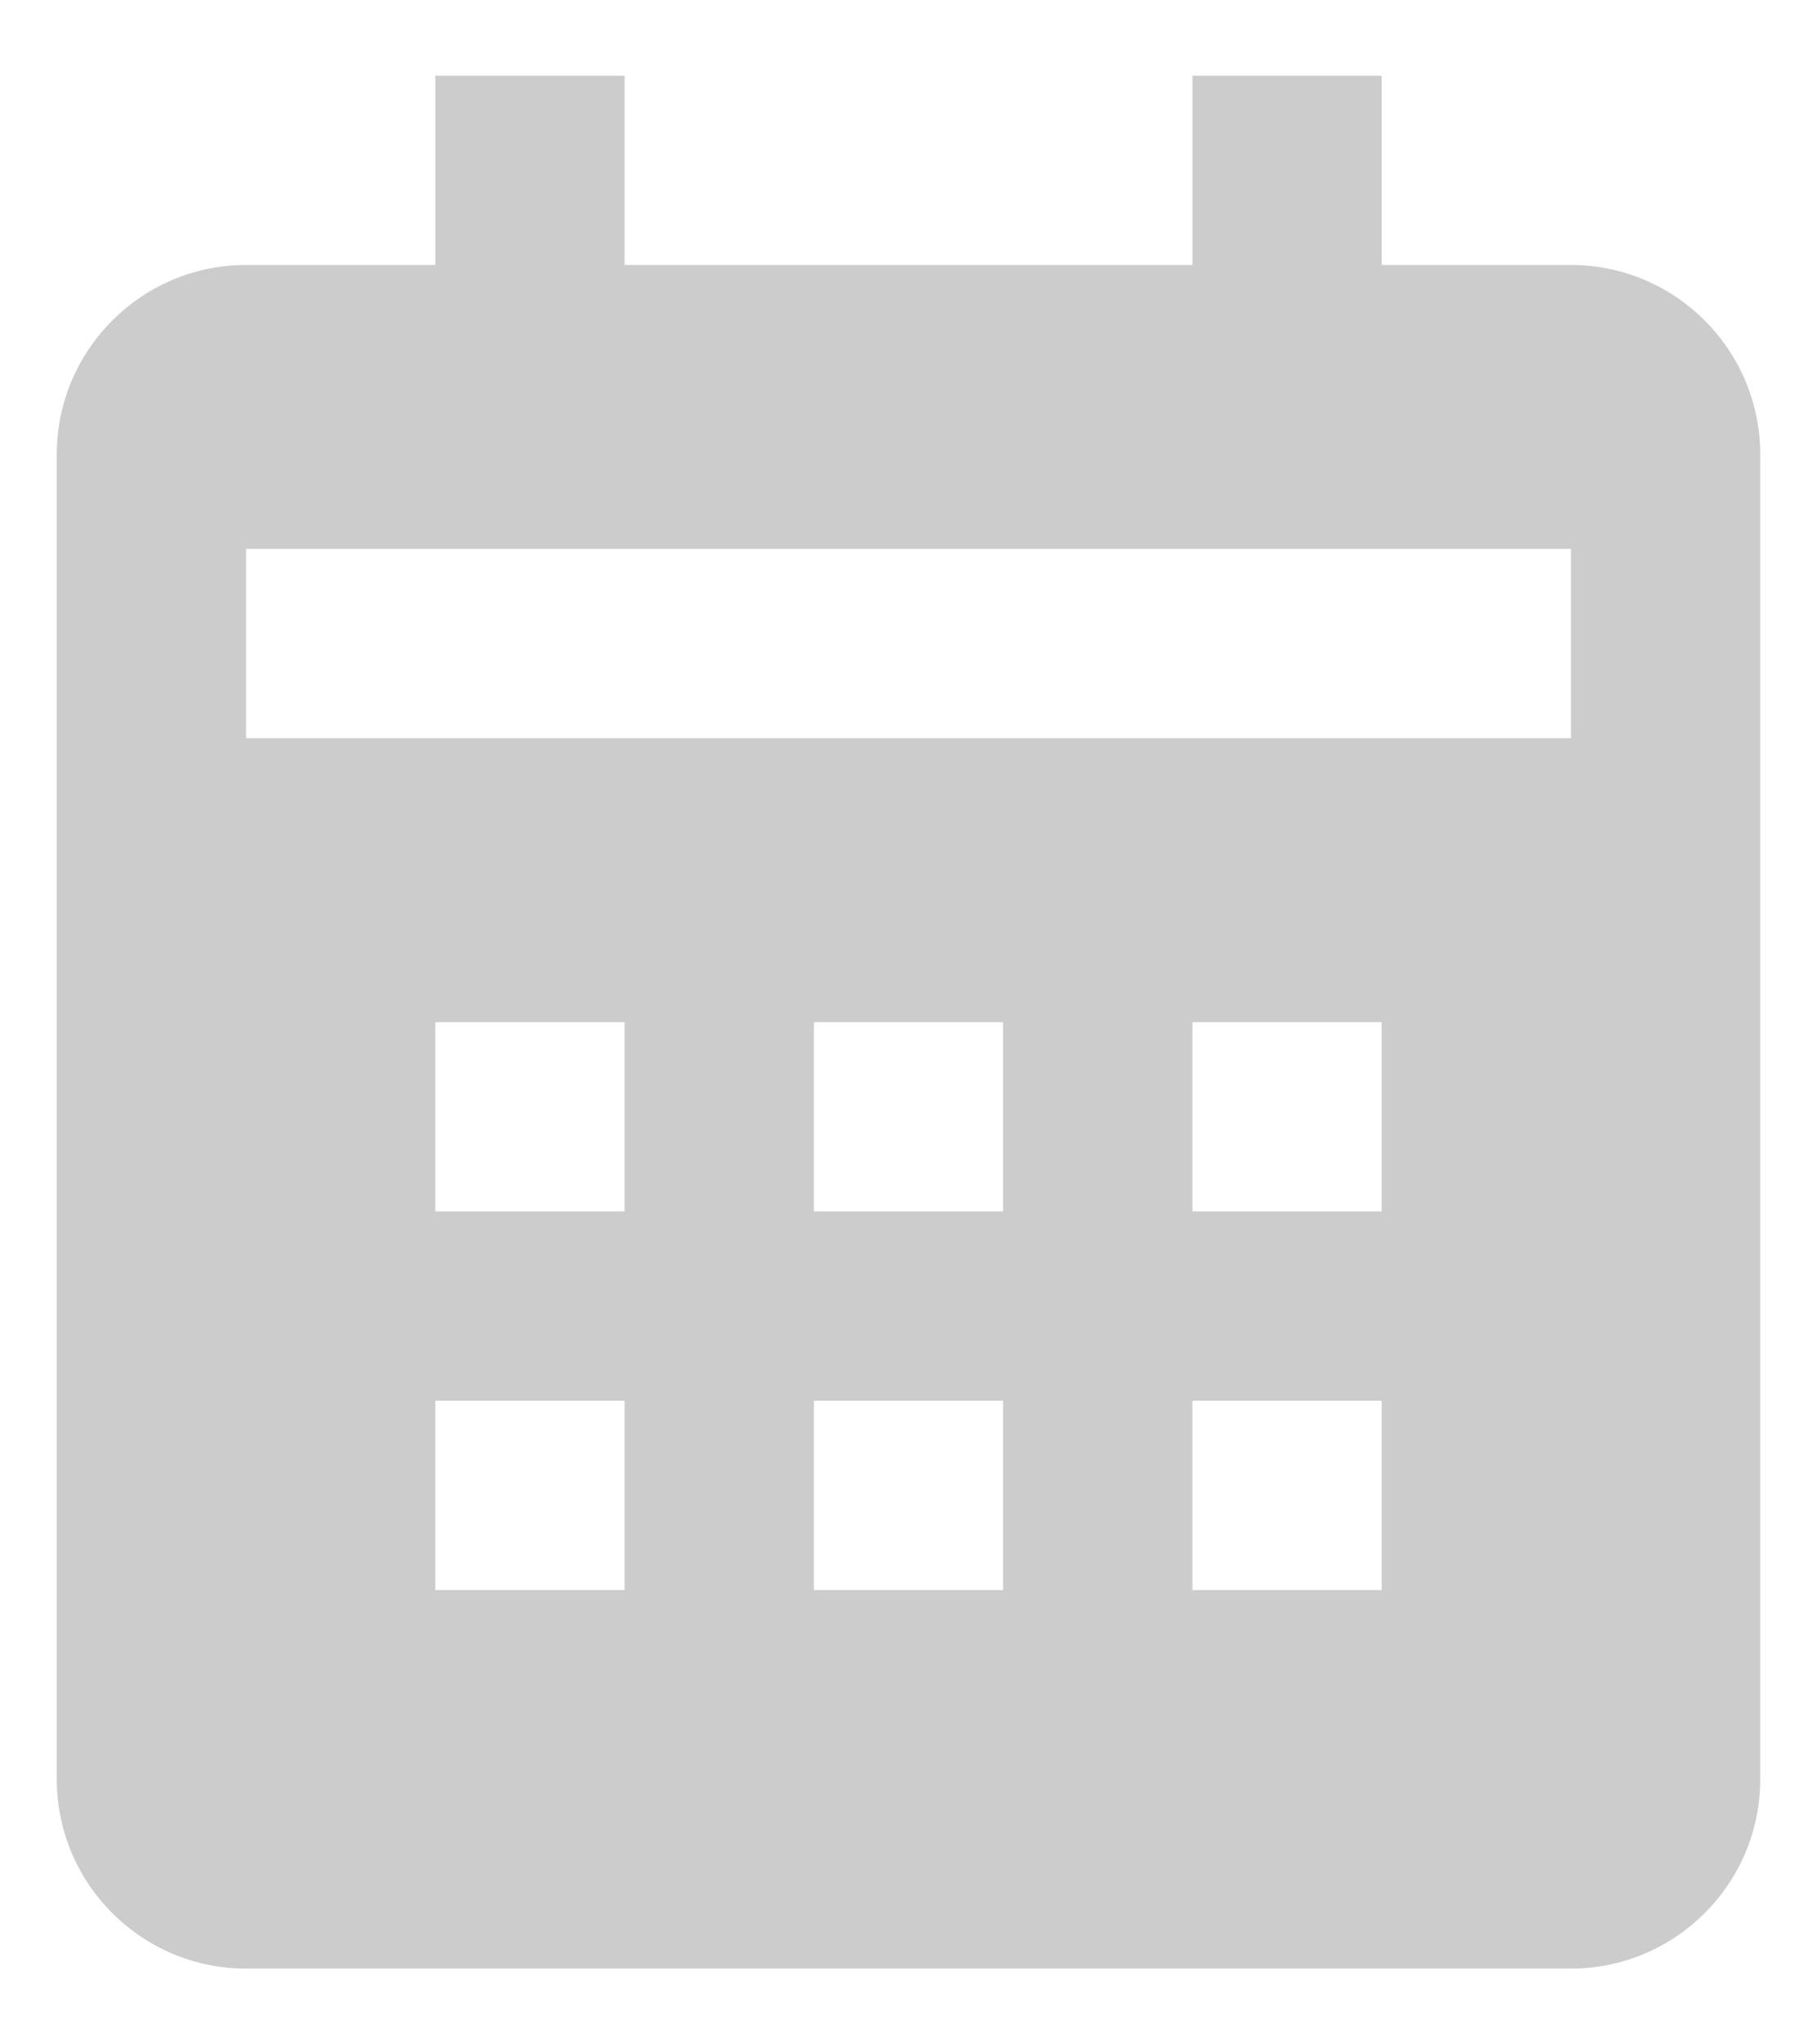 <svg width="16" height="18" viewBox="0 0 16 18" fill="none" xmlns="http://www.w3.org/2000/svg">
<g clip-path="url(#clip0_106_4861)">
<path d="M15.5 15.666V4C15.5 3.081 14.752 2.333 13.833 2.333H12.167V0.667H10.5V2.333H5.5V0.667H3.833V2.333H2.167C1.248 2.333 0.5 3.081 0.5 4V15.666C0.5 16.586 1.248 17.333 2.167 17.333H13.833C14.752 17.333 15.5 16.586 15.5 15.666ZM5.5 14H3.833V12.333H5.5V14ZM5.5 10.666H3.833V9H5.5V10.666ZM8.833 14H7.167V12.333H8.833V14ZM8.833 10.666H7.167V9H8.833V10.666ZM12.167 14H10.5V12.333H12.167V14ZM12.167 10.666H10.5V9H12.167V10.666ZM13.833 6.5H2.167V4.833H13.833V6.5Z" fill="#CCCCCC"/>
</g>
<defs>
<clipPath id="clip0_106_4861">
<rect width="16" height="18" fill="white"/>
</clipPath>
</defs>
</svg>
